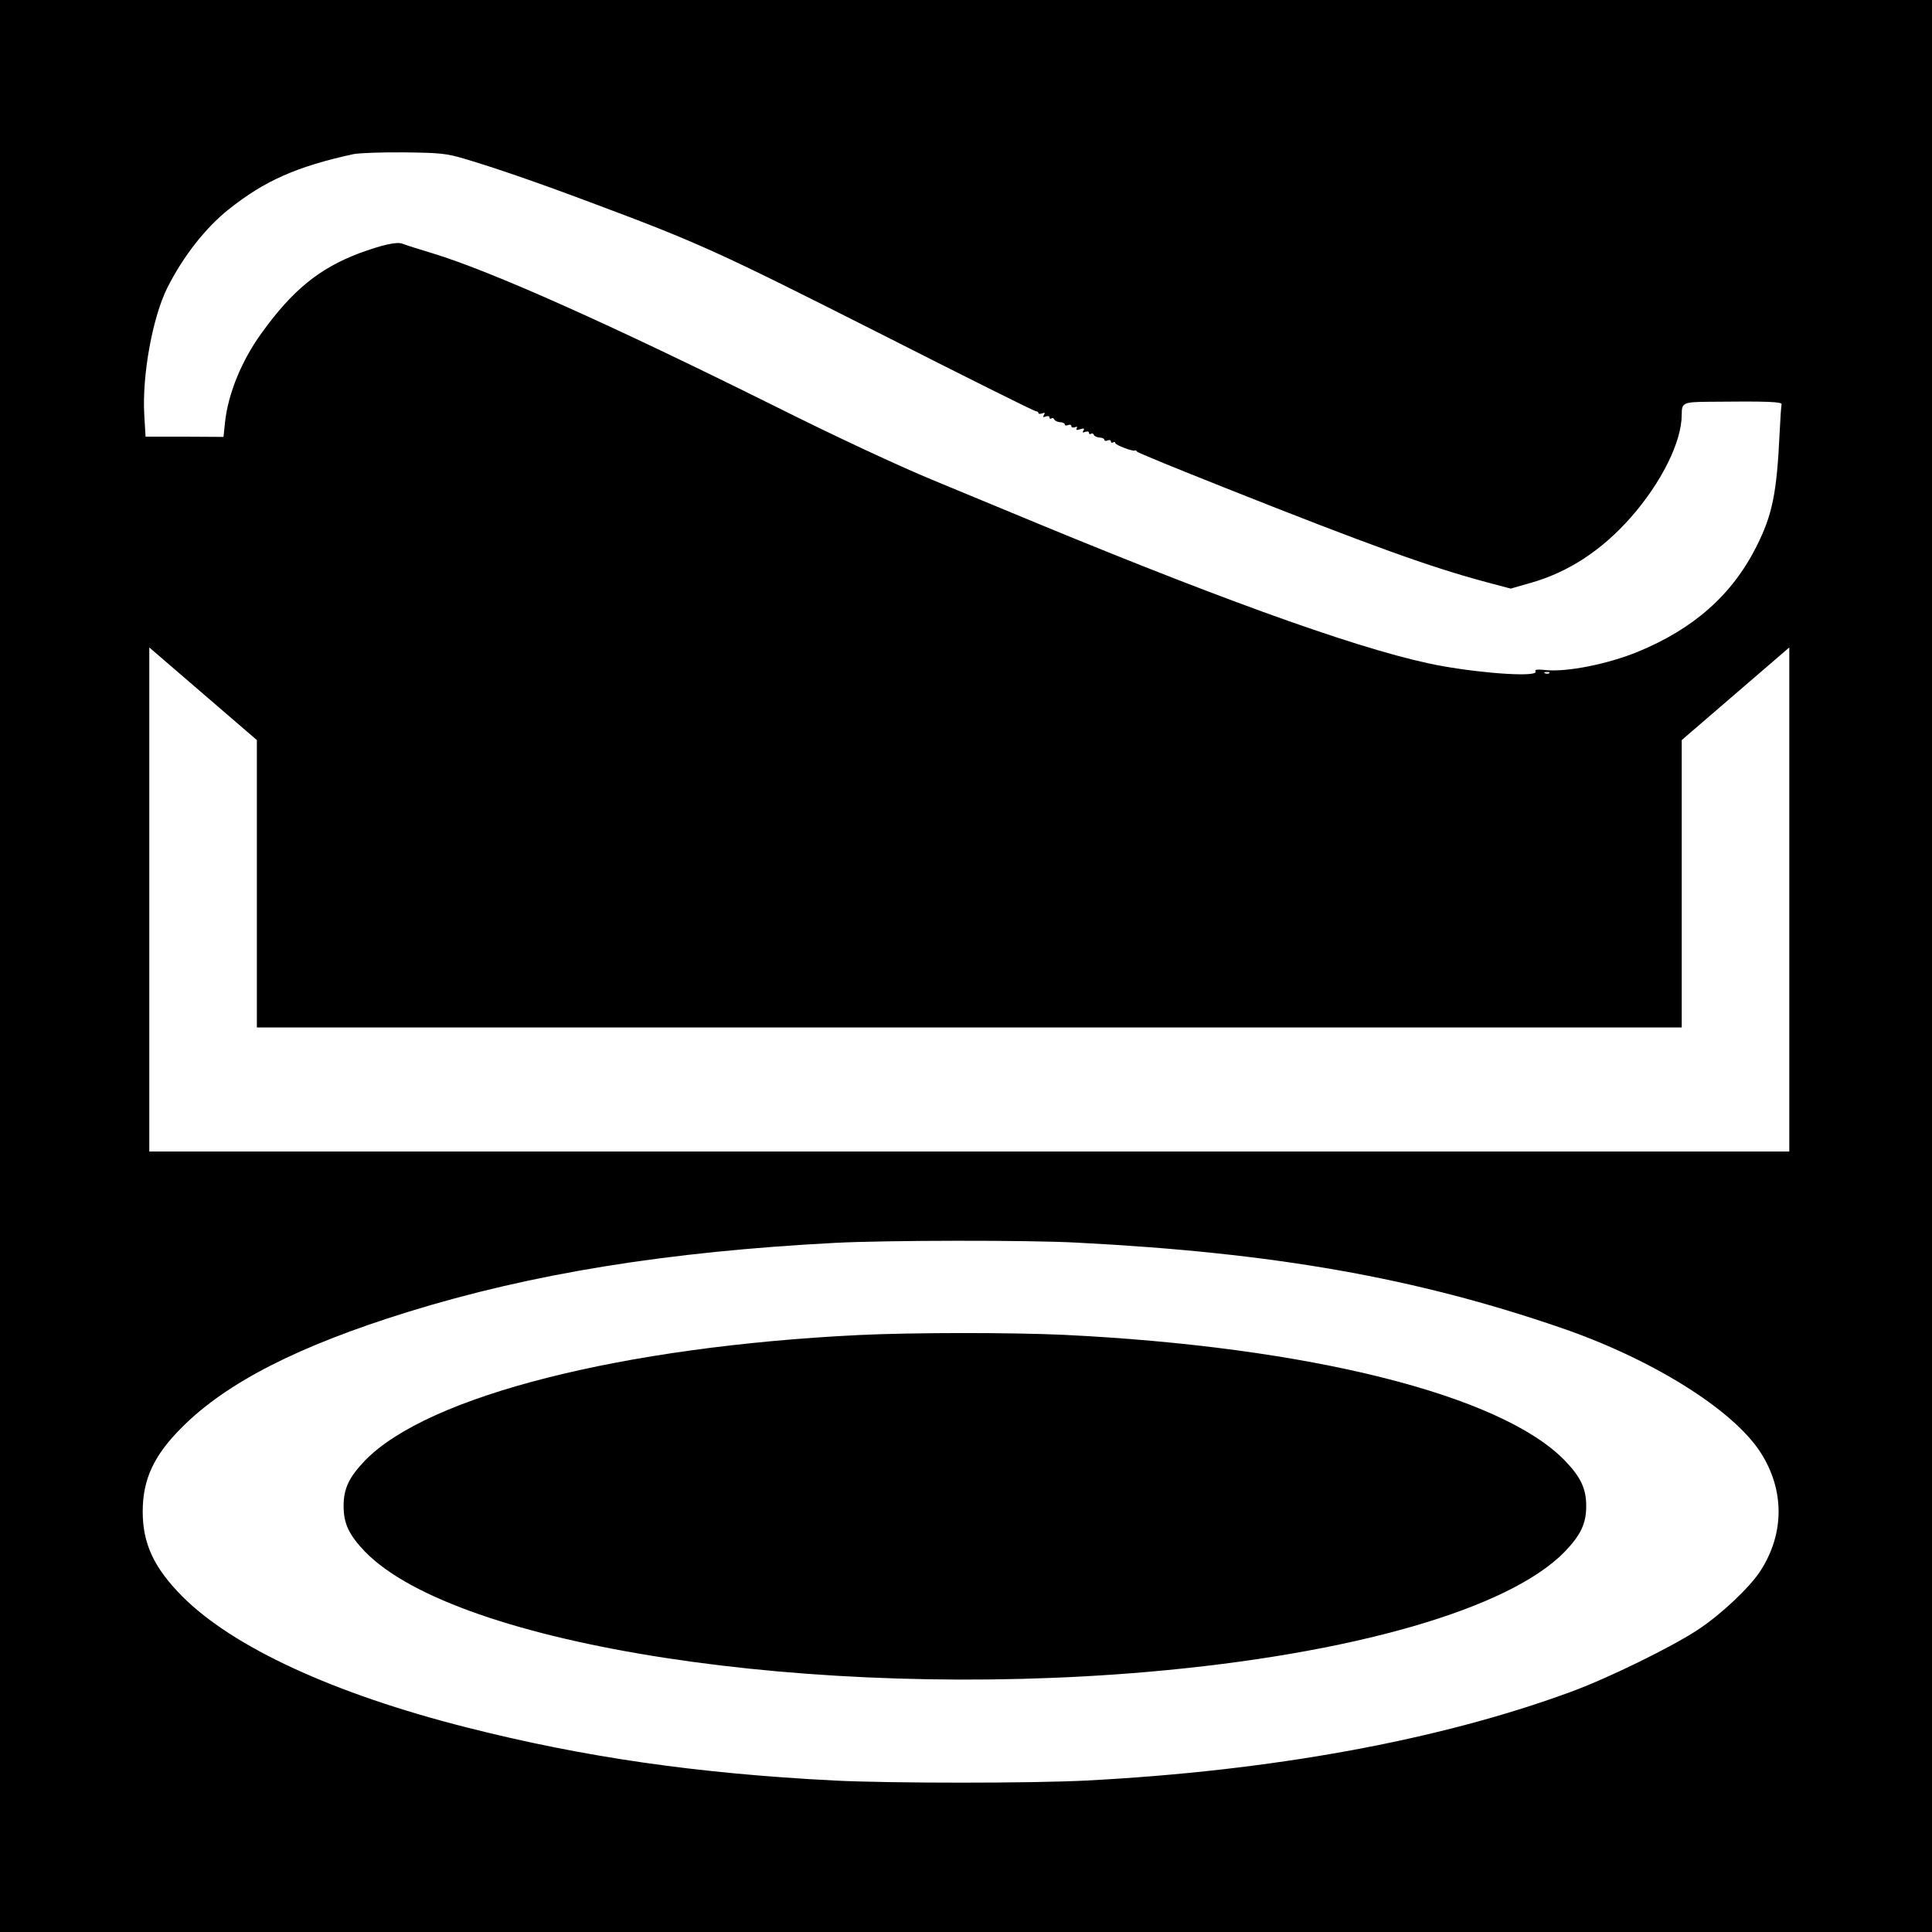 <?xml version="1.0" standalone="no"?>
<!DOCTYPE svg PUBLIC "-//W3C//DTD SVG 20010904//EN"
 "http://www.w3.org/TR/2001/REC-SVG-20010904/DTD/svg10.dtd">
<svg version="1.0" xmlns="http://www.w3.org/2000/svg"
 width="880pt" height="880pt" viewBox="0 0 880 880"
 preserveAspectRatio="xMidYMid meet">
<g transform="translate(0,880) scale(0.1,-0.1)"
fill="#000000" stroke="none">
<path d="M0 4400 l0 -4400 4400 0 4400 0 0 4400 0 4400 -4400 0 -4400 0 0
-4400z m2115 3677 c135 -40 325 -105 570 -197 496 -185 587 -227 1315 -595
388 -197 711 -358 718 -358 6 0 12 -4 12 -8 0 -5 7 -5 17 -2 12 5 14 3 8 -7
-6 -10 -4 -12 8 -7 10 3 17 2 17 -4 0 -6 4 -8 9 -5 5 4 11 1 13 -4 2 -6 13
-12 26 -13 12 0 22 -5 22 -10 0 -5 7 -7 15 -3 8 3 15 1 15 -5 0 -6 7 -8 16 -5
9 4 13 2 8 -5 -4 -8 1 -9 16 -4 17 5 21 4 15 -6 -6 -9 -3 -11 8 -6 10 3 17 2
17 -4 0 -6 4 -8 9 -5 5 4 11 1 13 -4 2 -6 13 -12 26 -13 12 0 22 -5 22 -10 0
-5 7 -7 15 -3 8 3 15 1 15 -5 0 -6 5 -7 10 -4 6 3 10 2 10 -3 0 -9 82 -40 89
-34 2 2 7 0 10 -5 3 -5 184 -79 401 -165 664 -264 938 -362 1188 -429 l113
-30 91 26 c172 49 322 147 455 297 140 159 233 345 233 469 0 55 6 58 125 59
268 3 334 0 330 -12 -2 -7 -6 -65 -9 -128 -13 -278 -33 -375 -106 -520 -111
-220 -286 -375 -543 -480 -135 -55 -321 -92 -416 -82 -39 4 -52 2 -47 -6 16
-26 -221 -12 -424 24 -317 56 -934 274 -1835 646 -132 55 -352 146 -490 203
-154 64 -430 192 -720 337 -742 369 -1285 612 -1554 694 -64 19 -126 39 -138
44 -25 10 -92 -5 -198 -44 -181 -69 -302 -167 -442 -361 -92 -126 -154 -278
-168 -408 l-7 -67 -178 1 -177 0 -6 101 c-10 180 38 443 105 577 72 143 173
272 278 356 165 132 313 197 570 253 25 5 128 9 230 8 168 -2 193 -5 275 -29z
m-945 -3302 l0 -655 3245 0 3245 0 0 655 0 654 245 211 245 211 0 -1148 0
-1148 -3735 0 -3735 0 0 1148 0 1148 245 -211 245 -211 0 -654z m5887 959 c-3
-3 -12 -4 -19 -1 -8 3 -5 6 6 6 11 1 17 -2 13 -5z m-2152 -2594 c896 -46 1539
-159 2205 -388 414 -142 781 -371 908 -566 111 -171 111 -371 0 -542 -48 -74
-177 -196 -281 -265 -120 -80 -416 -225 -587 -287 -597 -219 -1356 -358 -2200
-402 -249 -13 -897 -13 -1150 0 -626 32 -1140 106 -1675 242 -604 153 -1064
365 -1295 597 -129 130 -180 240 -180 386 0 147 51 257 180 385 203 203 530
370 1027 524 568 176 1185 275 1948 315 231 12 878 13 1100 1z"/>
<path d="M3910 2719 c-1077 -53 -1961 -277 -2247 -571 -73 -76 -98 -128 -98
-208 0 -80 25 -132 98 -208 418 -429 2045 -679 3567 -547 931 81 1644 287
1897 547 73 76 98 128 98 208 0 80 -25 132 -98 208 -291 299 -1167 518 -2282
572 -239 11 -690 11 -935 -1z"/>
</g>
</svg>

